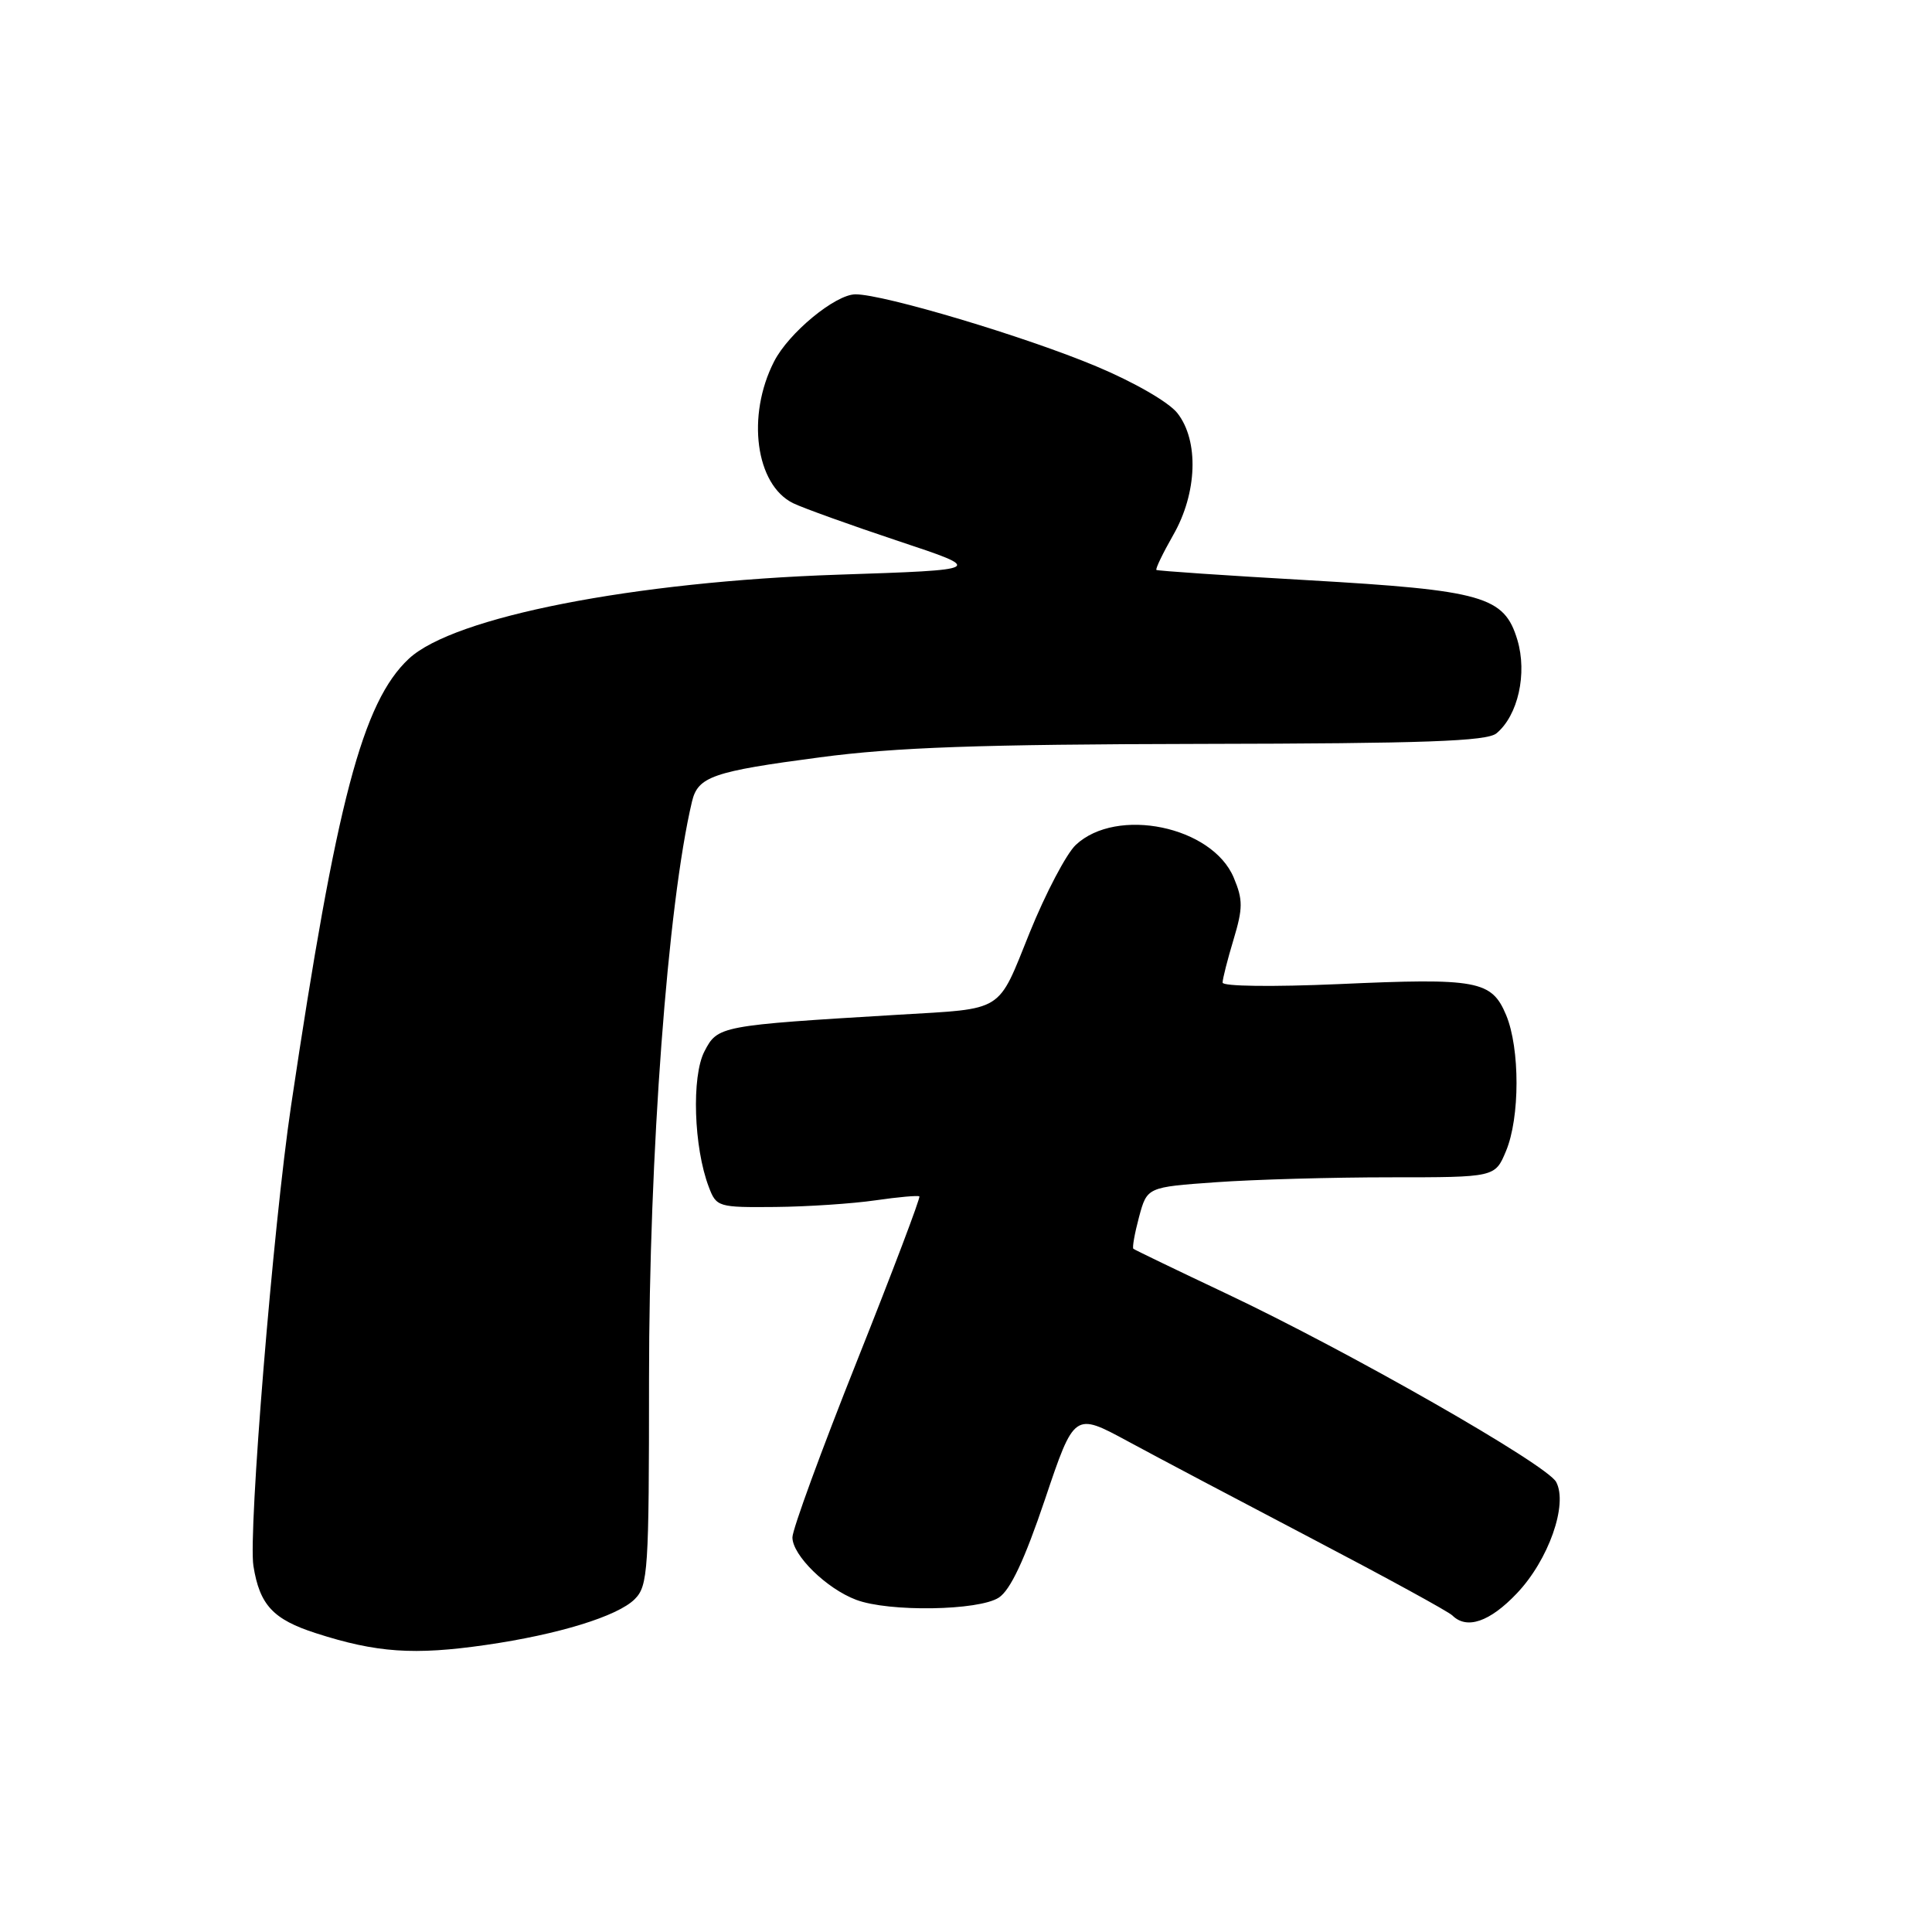 <?xml version="1.0" encoding="UTF-8" standalone="no"?>
<!DOCTYPE svg PUBLIC "-//W3C//DTD SVG 1.1//EN" "http://www.w3.org/Graphics/SVG/1.1/DTD/svg11.dtd" >
<svg xmlns="http://www.w3.org/2000/svg" xmlns:xlink="http://www.w3.org/1999/xlink" version="1.1" viewBox="0 0 256 256">
 <g >
 <path fill="currentColor"
d=" M 64.41 217.96 C 73.97 216.58 81.84 214.16 84.10 211.90 C 85.87 210.13 86.00 208.19 86.00 182.66 C 86.00 153.00 88.47 119.81 91.69 106.22 C 92.48 102.90 94.41 102.23 108.64 100.35 C 118.68 99.02 129.74 98.63 159.09 98.57 C 188.82 98.52 197.03 98.22 198.29 97.17 C 201.15 94.80 202.39 89.24 201.06 84.79 C 199.32 79.01 196.56 78.22 173.31 76.88 C 162.41 76.26 153.38 75.64 153.23 75.52 C 153.08 75.39 154.08 73.31 155.46 70.89 C 158.65 65.33 158.88 58.39 156.01 54.74 C 154.87 53.29 150.28 50.64 145.26 48.54 C 135.88 44.60 117.13 39.00 113.36 39.00 C 110.70 39.00 104.50 44.11 102.57 47.90 C 98.89 55.09 100.12 64.24 105.10 66.68 C 106.42 67.32 112.67 69.57 119.00 71.68 C 130.50 75.50 130.50 75.50 111.00 76.15 C 84.01 77.06 60.12 81.74 54.18 87.28 C 48.04 93.01 44.57 106.18 38.57 146.50 C 36.20 162.39 32.87 203.11 33.58 207.50 C 34.41 212.67 36.18 214.58 41.87 216.41 C 49.90 219.00 54.87 219.34 64.41 217.96 Z  M 200.99 211.13 C 205.19 206.72 207.79 199.34 206.20 196.37 C 204.96 194.06 178.69 179.06 162.50 171.41 C 155.90 168.29 150.36 165.62 150.18 165.47 C 150.01 165.32 150.35 163.42 150.93 161.25 C 152.00 157.30 152.00 157.30 161.15 156.65 C 166.19 156.29 176.56 156.00 184.20 156.00 C 198.10 156.00 198.10 156.00 199.55 152.53 C 201.41 148.09 201.41 138.92 199.57 134.50 C 197.65 129.92 195.78 129.57 177.36 130.40 C 168.64 130.78 162.00 130.70 162.00 130.20 C 162.00 129.71 162.65 127.15 163.45 124.50 C 164.70 120.34 164.71 119.23 163.48 116.30 C 160.63 109.48 147.97 106.86 142.54 111.96 C 141.30 113.13 138.55 118.36 136.44 123.57 C 132.11 134.30 133.21 133.61 119.00 134.46 C 95.34 135.88 95.09 135.93 93.34 139.32 C 91.62 142.63 91.92 152.04 93.92 157.28 C 94.92 159.93 95.16 160.00 102.73 159.93 C 107.00 159.89 112.97 159.49 116.00 159.05 C 119.03 158.61 121.64 158.38 121.82 158.53 C 121.99 158.68 118.28 168.48 113.57 180.30 C 108.86 192.12 105.00 202.66 105.00 203.71 C 105.00 206.08 109.51 210.50 113.44 211.98 C 117.76 213.62 129.69 213.43 132.35 211.69 C 133.88 210.69 135.76 206.69 138.46 198.69 C 142.35 187.14 142.35 187.14 149.43 190.97 C 153.32 193.08 164.38 198.92 174.00 203.96 C 183.62 209.00 191.93 213.54 192.45 214.06 C 194.36 215.95 197.40 214.91 200.99 211.13 Z "/>
</g>
</svg>
